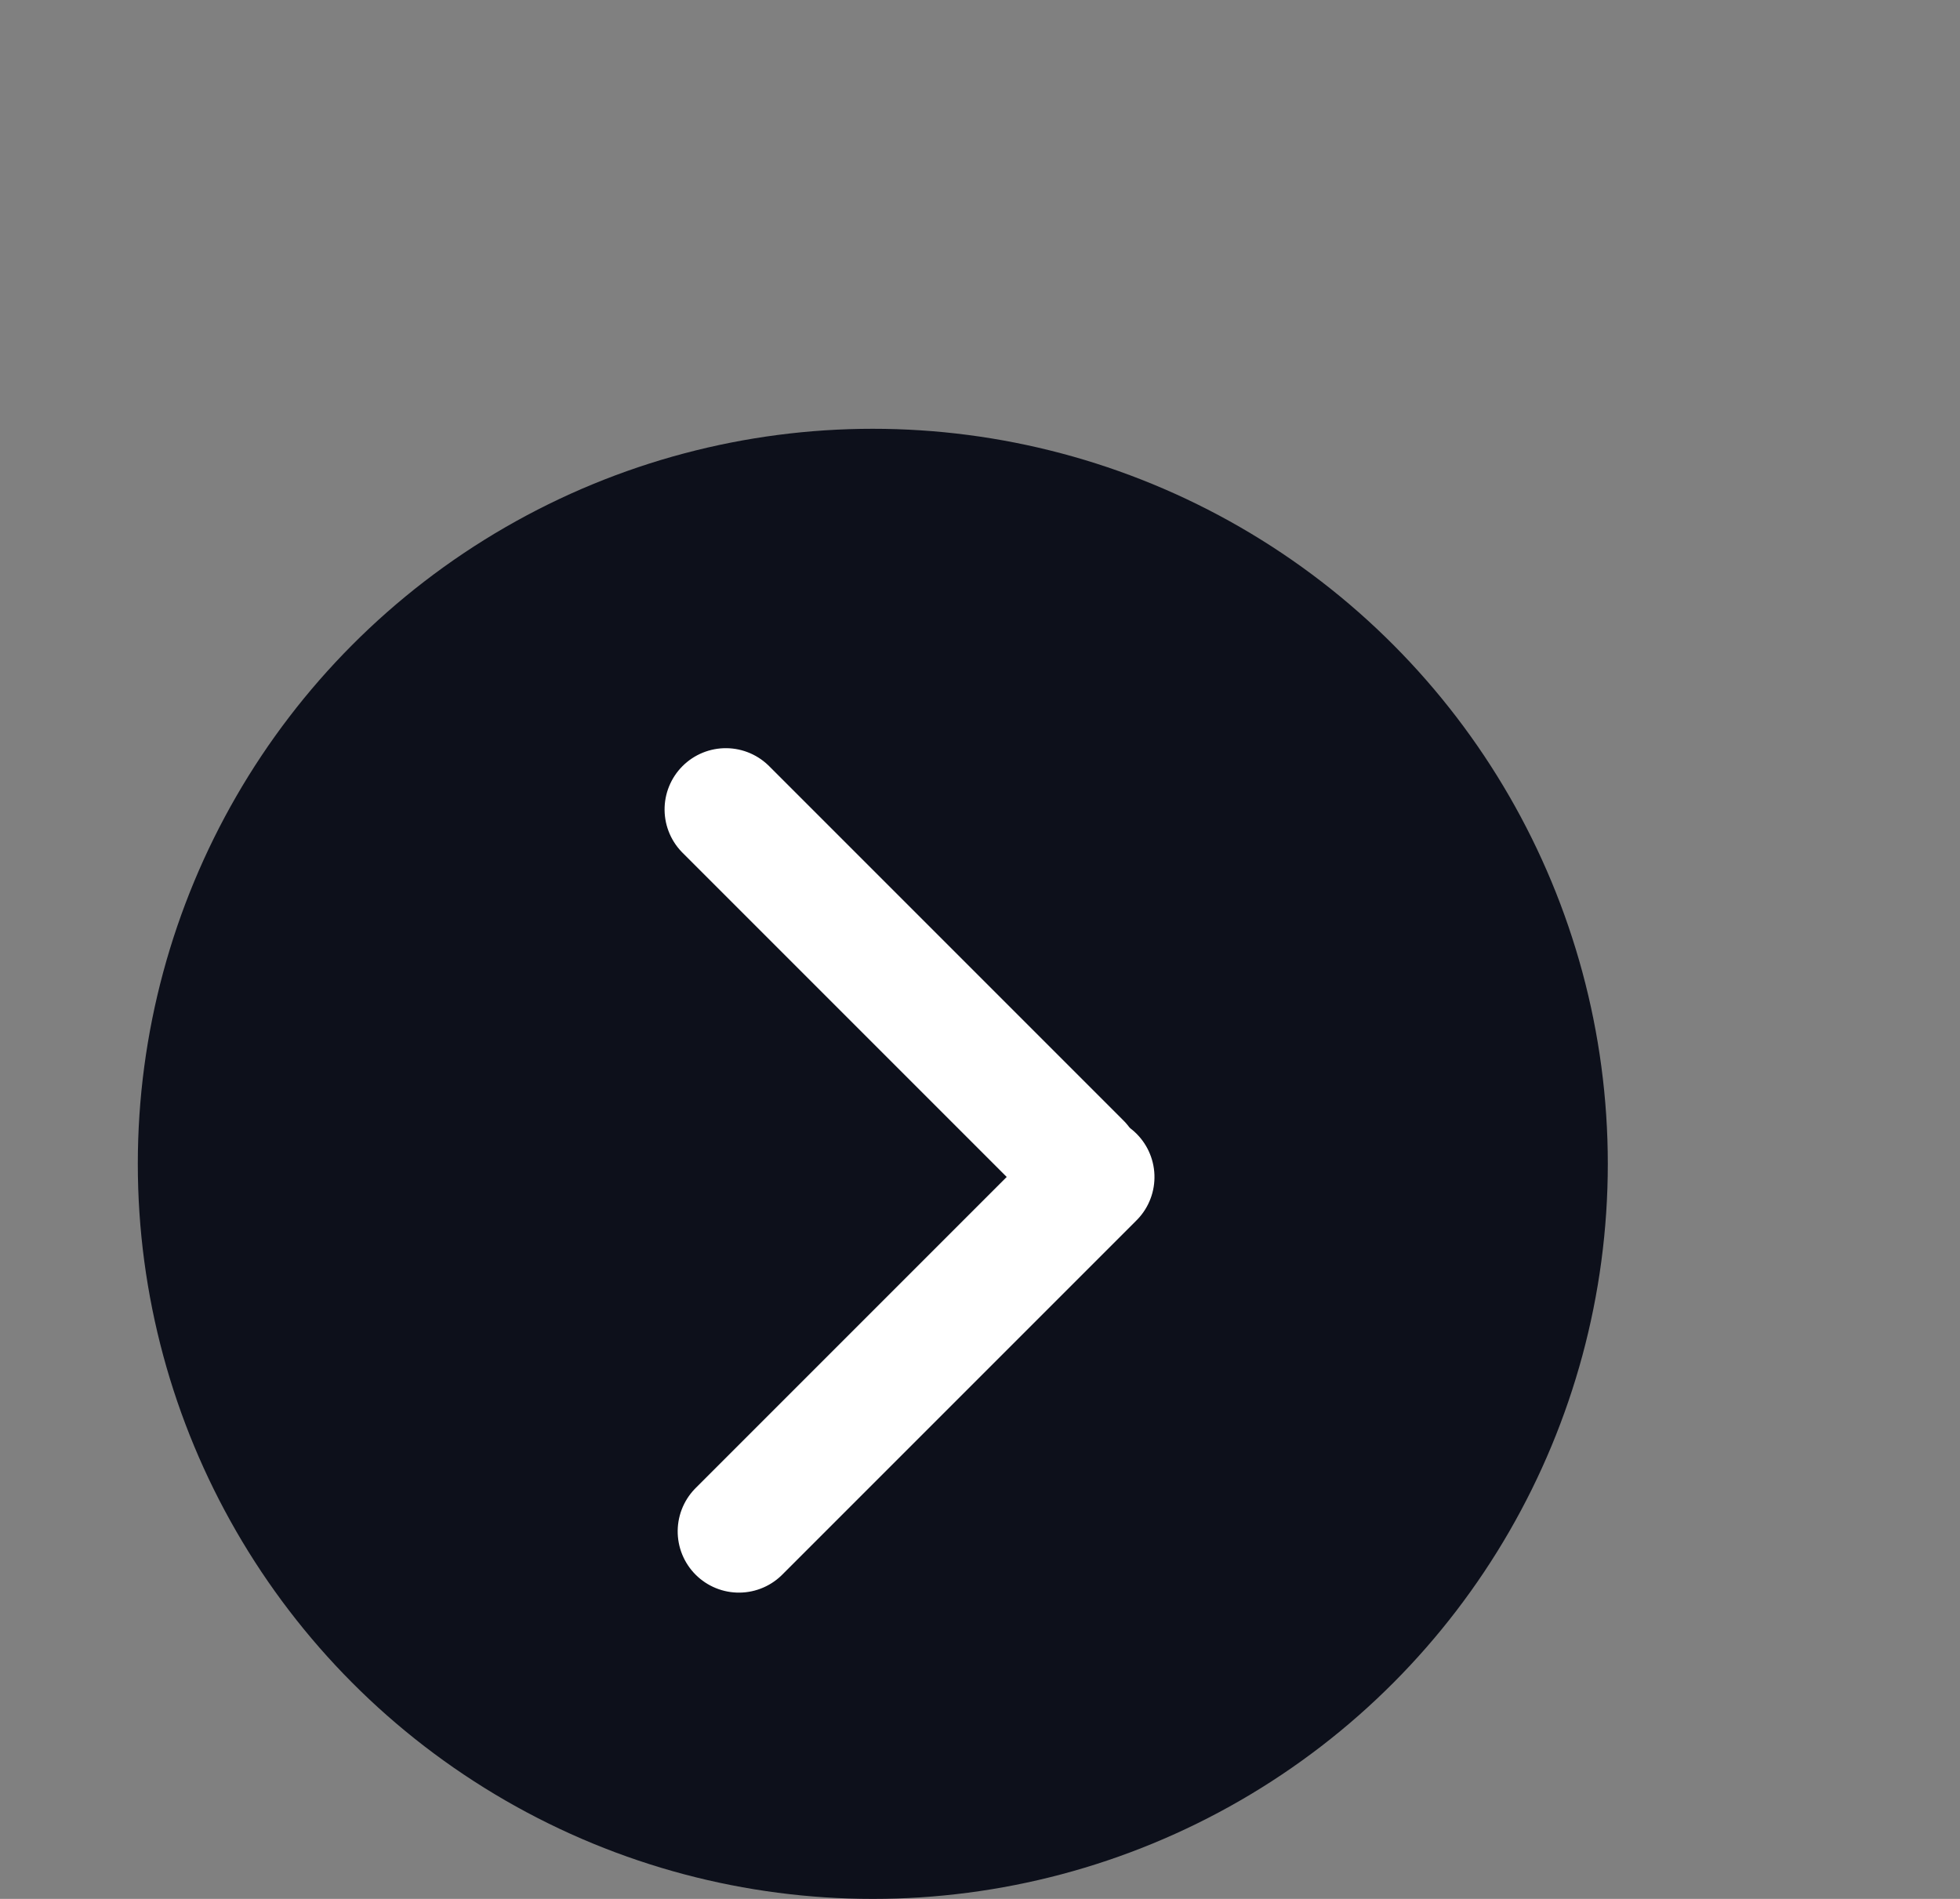 <svg width="32" height="31" viewBox="0 0 32 31" fill="none" xmlns="http://www.w3.org/2000/svg">
<rect x="0" y="0" width="32" height="31" fill="#808080" stroke="none"/>
<circle r="12" transform="matrix(-1 0 0 1 14.25 19)" fill="#0D101B"/>
<line x1="1" y1="-1" x2="9.182" y2="-1" transform="matrix(0.707 0.707 0.707 -0.707 11.85 11.8)" stroke="white" stroke-width="2" stroke-linecap="round"/>
<line x1="1" y1="-1" x2="9.182" y2="-1" transform="matrix(0.707 -0.707 -0.707 -0.707 10.65 25)" stroke="white" stroke-width="2" stroke-linecap="round"/>
</svg>
